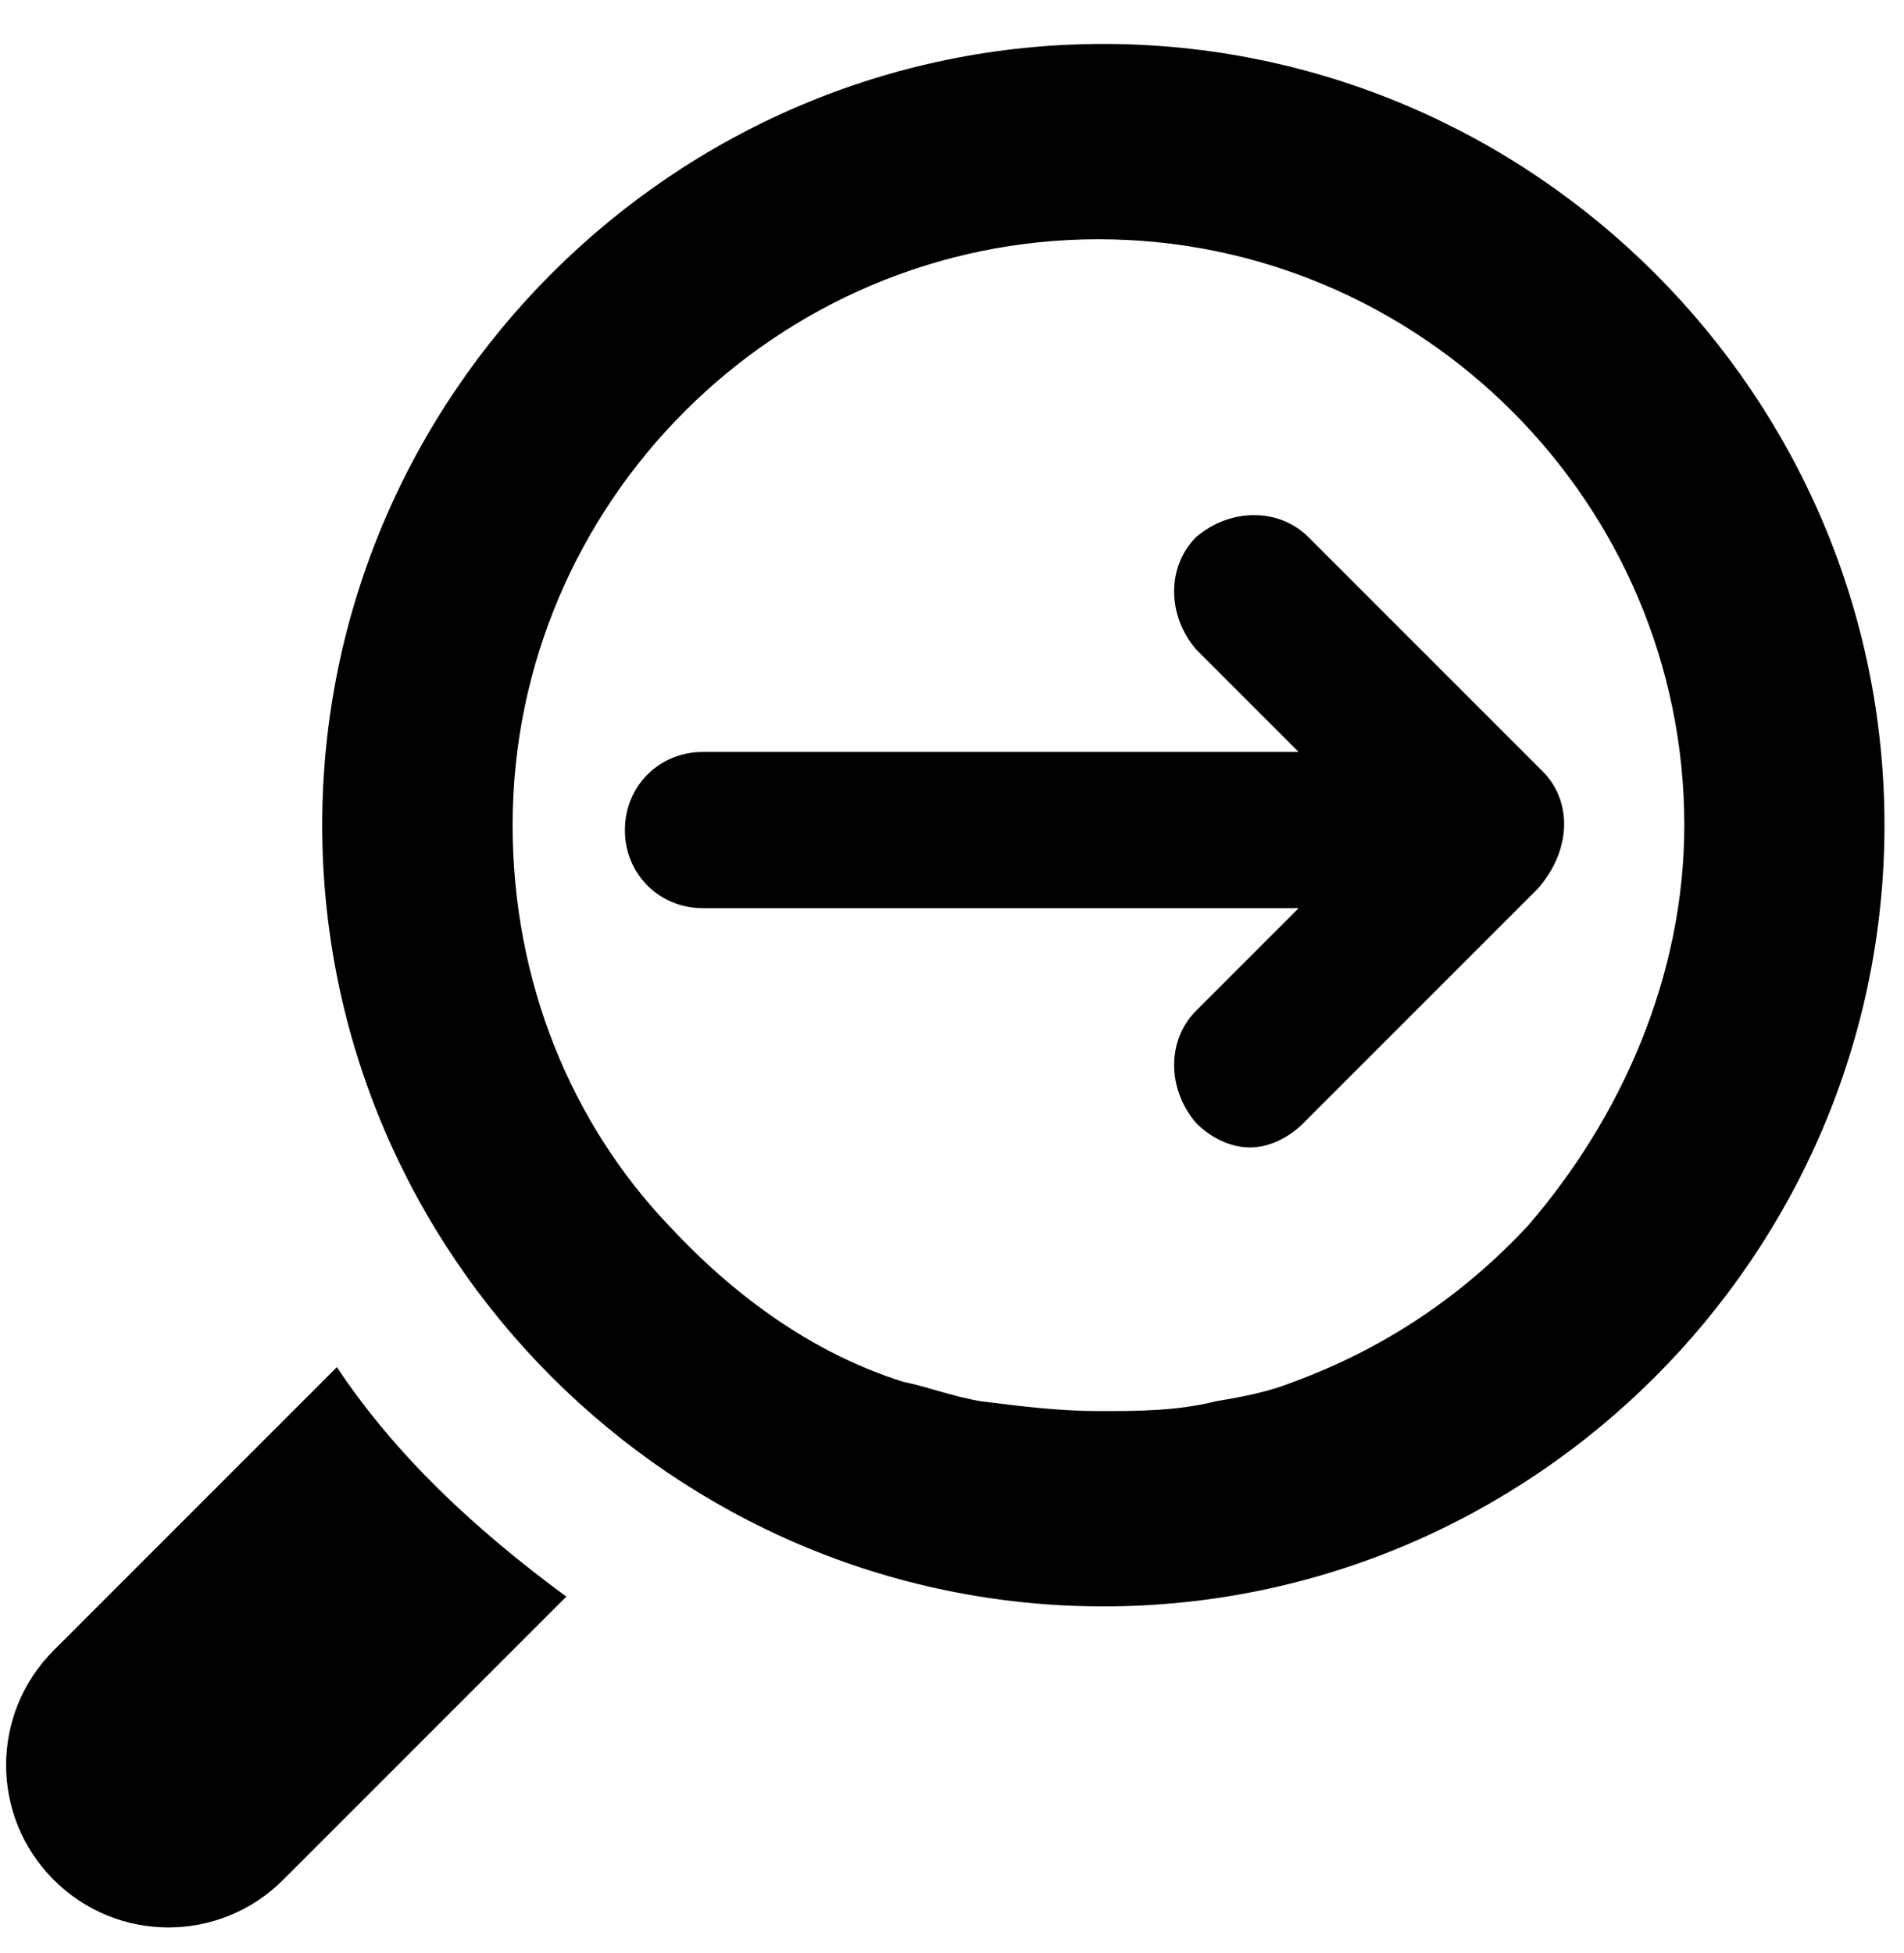 <svg xmlns="http://www.w3.org/2000/svg" width="39" height="40" viewBox="0 0 39 40">
  <g fill="#000000" fill-rule="evenodd">
    <path d="M31.6 15.8L26.8 11C26.2 10.4 25.2 10.4 24.5 11 23.9 11.6 23.9 12.6 24.5 13.3L26.6 15.4 14.4 15.4C13.5 15.4 12.8 16.1 12.8 17 12.8 17.9 13.5 18.6 14.4 18.6L26.6 18.6 24.5 20.7C23.9 21.3 23.9 22.3 24.5 23 24.8 23.3 25.2 23.5 25.6 23.5 26 23.5 26.4 23.3 26.7 23L31.5 18.2C32.2 17.4 32.2 16.4 31.6 15.8zM6.9 28L1.1 33.8C-.2 35.1-.2 37.2 1.1 38.5 2.4 39.8 4.5 39.8 5.8 38.5L11.6 32.7C9.7 31.3 8.1 29.8 6.9 28z"/>
    <path fill-rule="nonzero" d="M22.6,0.9 C13.8,0.9 6.6,8.1 6.6,16.9 C6.6,25.7 13.8,32.9 22.6,32.9 C31.4,32.9 38.6,25.7 38.6,16.9 C38.6,8.1 31.4,0.9 22.6,0.9 Z M31.3,25.1 C30,26.5 28.4,27.6 26.5,28.3 C26,28.5 25.5,28.6 24.9,28.7 C24.1,28.9 23.3,28.9 22.5,28.9 C21.7,28.9 20.9,28.8 20.1,28.7 C19.5,28.6 19,28.4 18.5,28.3 C16.6,27.7 15,26.5 13.7,25.1 C11.7,23 10.5,20.1 10.5,16.9 C10.5,10.3 15.9,4.9 22.5,4.9 C29.1,4.9 34.5,10.3 34.5,16.9 C34.5,20 33.2,22.9 31.3,25.1 Z"/>
  </g>
</svg>
